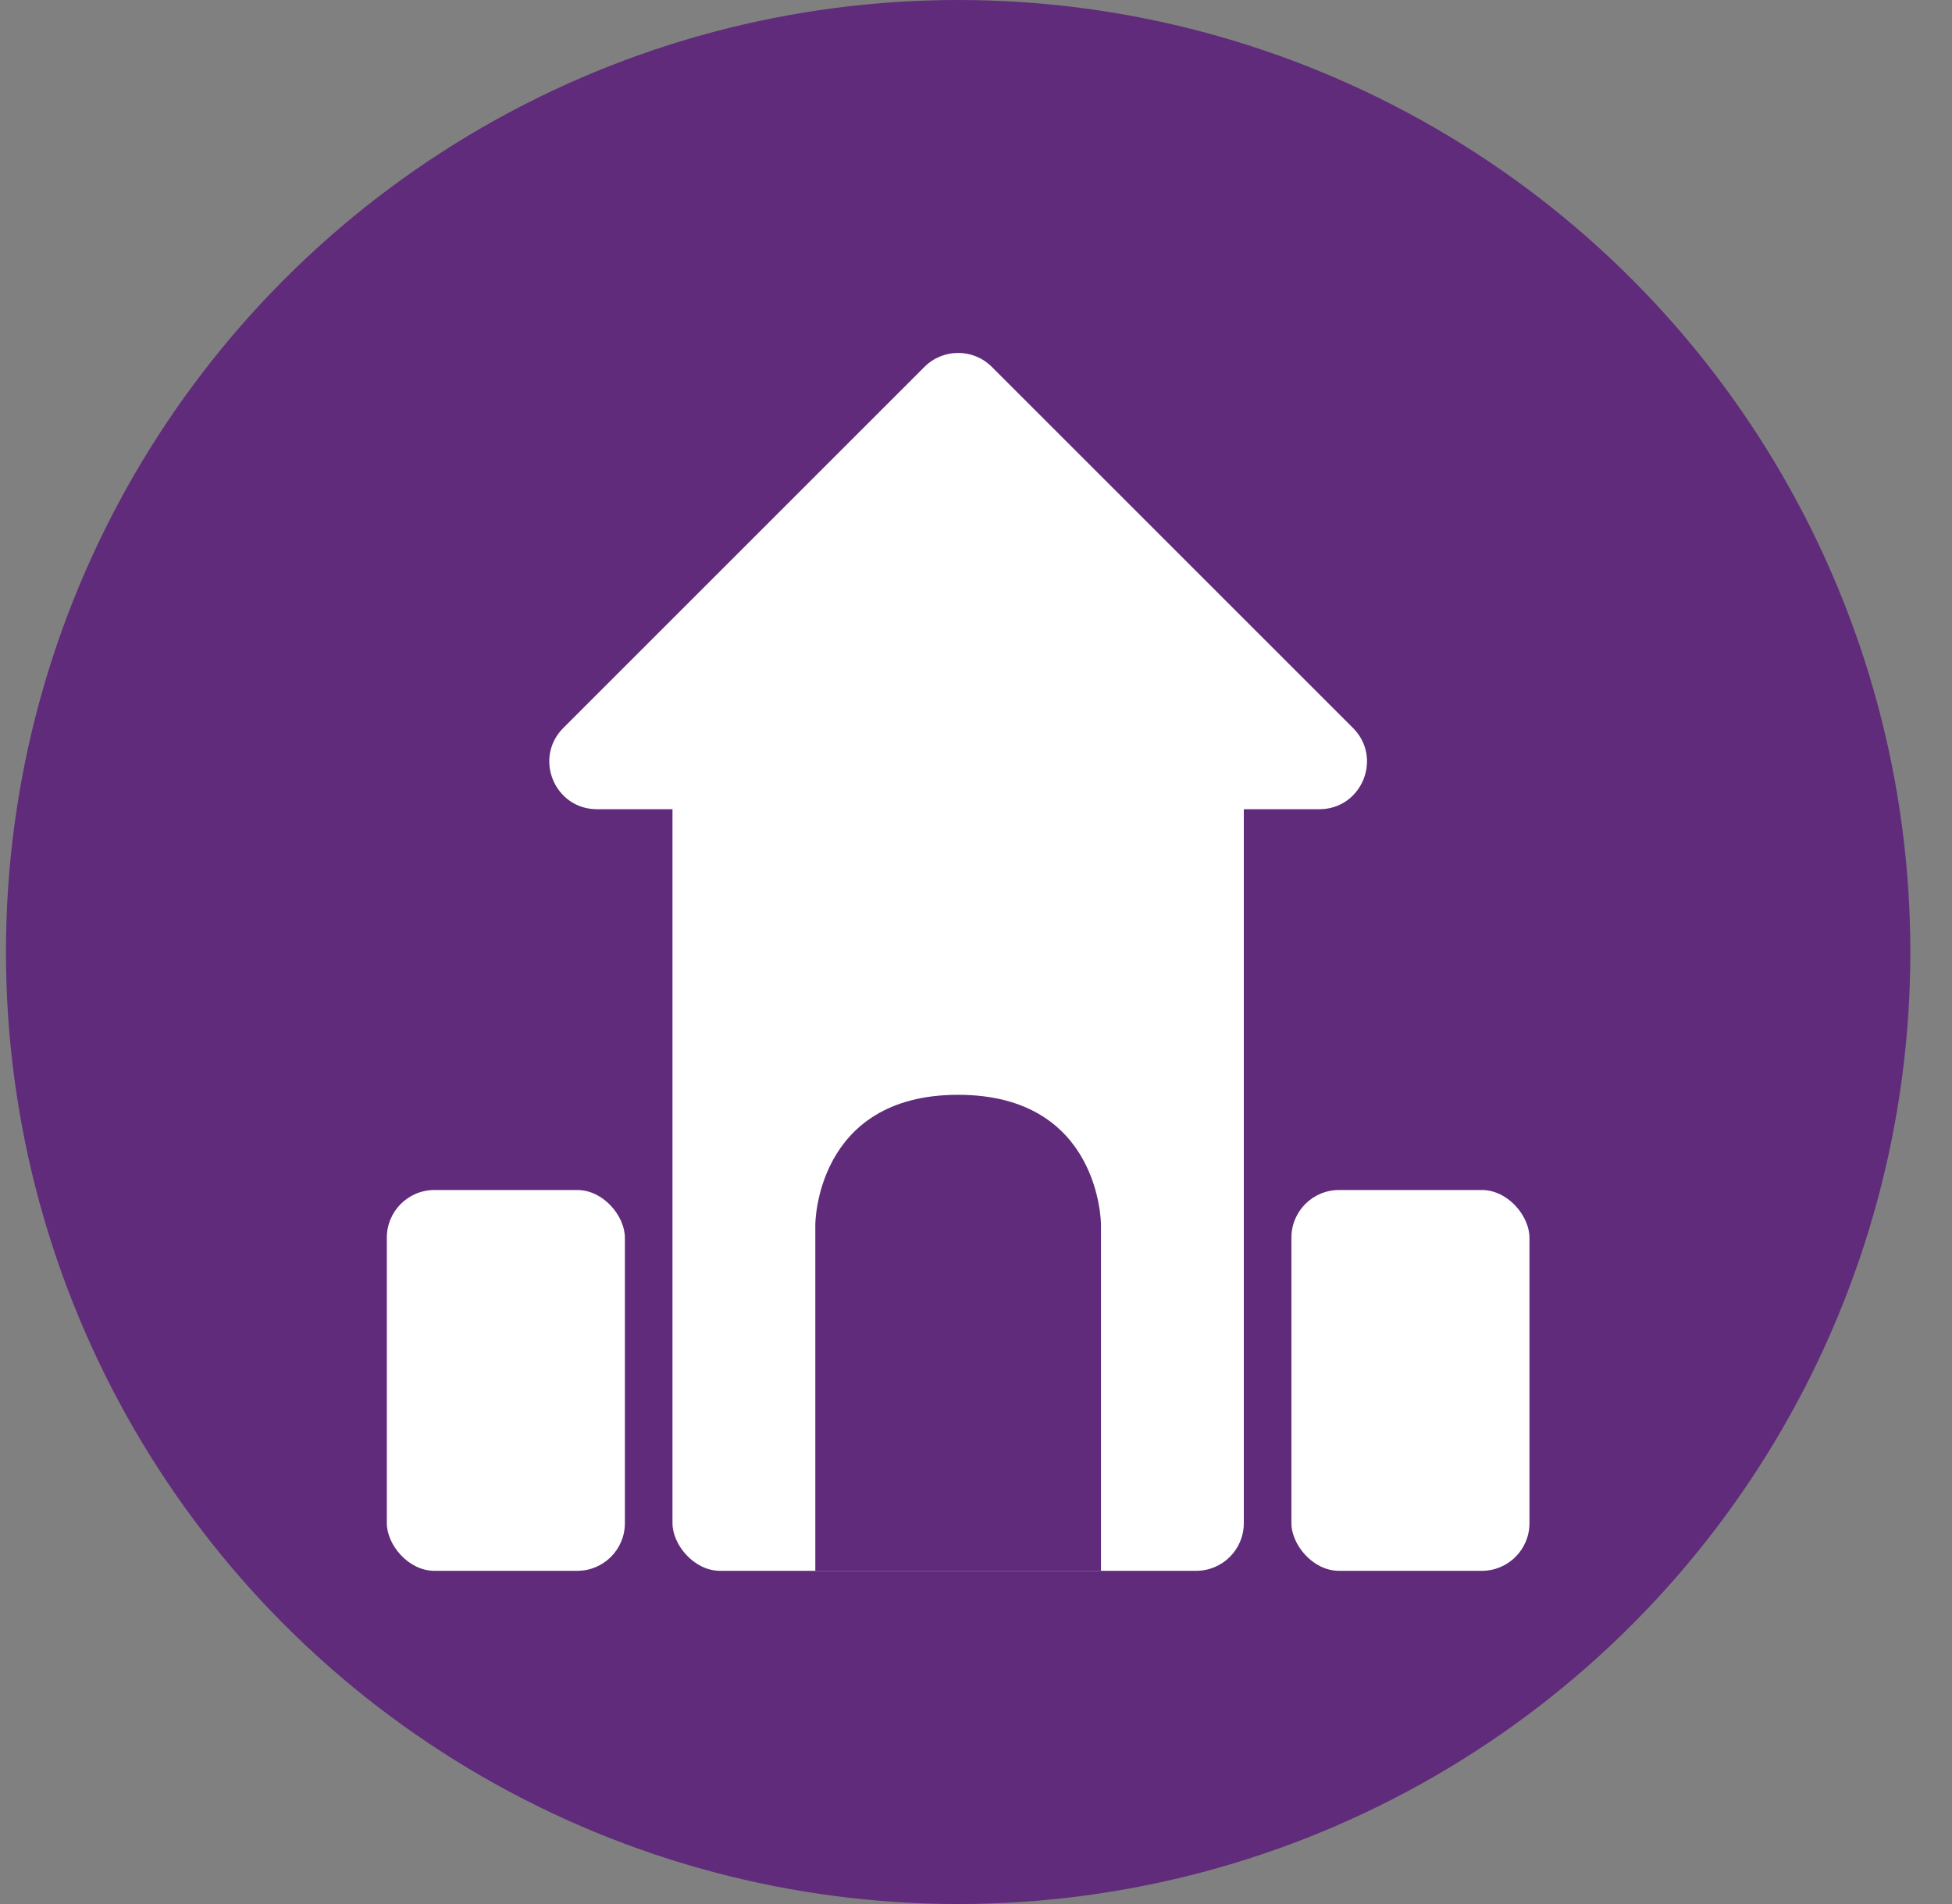 <svg width="41" height="40" viewBox="0 0 41 40" fill="none" xmlns="http://www.w3.org/2000/svg">
<rect x="0" y="0" width="41" height="40" fill="#808080" stroke="none"/>
<circle cx="20.125" cy="20" r="20" fill="#602B7A"/>
<path d="M19.418 7.707L11.832 15.293C11.202 15.923 11.648 17 12.539 17H27.711C28.602 17 29.048 15.923 28.418 15.293L20.832 7.707C20.442 7.317 19.808 7.317 19.418 7.707Z" fill="white"/>
<rect x="14.125" y="16" width="12" height="17" rx="1" fill="white"/>
<rect x="27.125" y="25" width="5" height="8" rx="1" fill="white"/>
<rect x="8.125" y="25" width="5" height="8" rx="1" fill="white"/>
<path d="M17.125 25.727C17.125 25.727 17.125 23 20.125 23C23.125 23 23.125 25.727 23.125 25.727V33H17.125L17.125 25.727Z" fill="#602B7A"/>
</svg>
